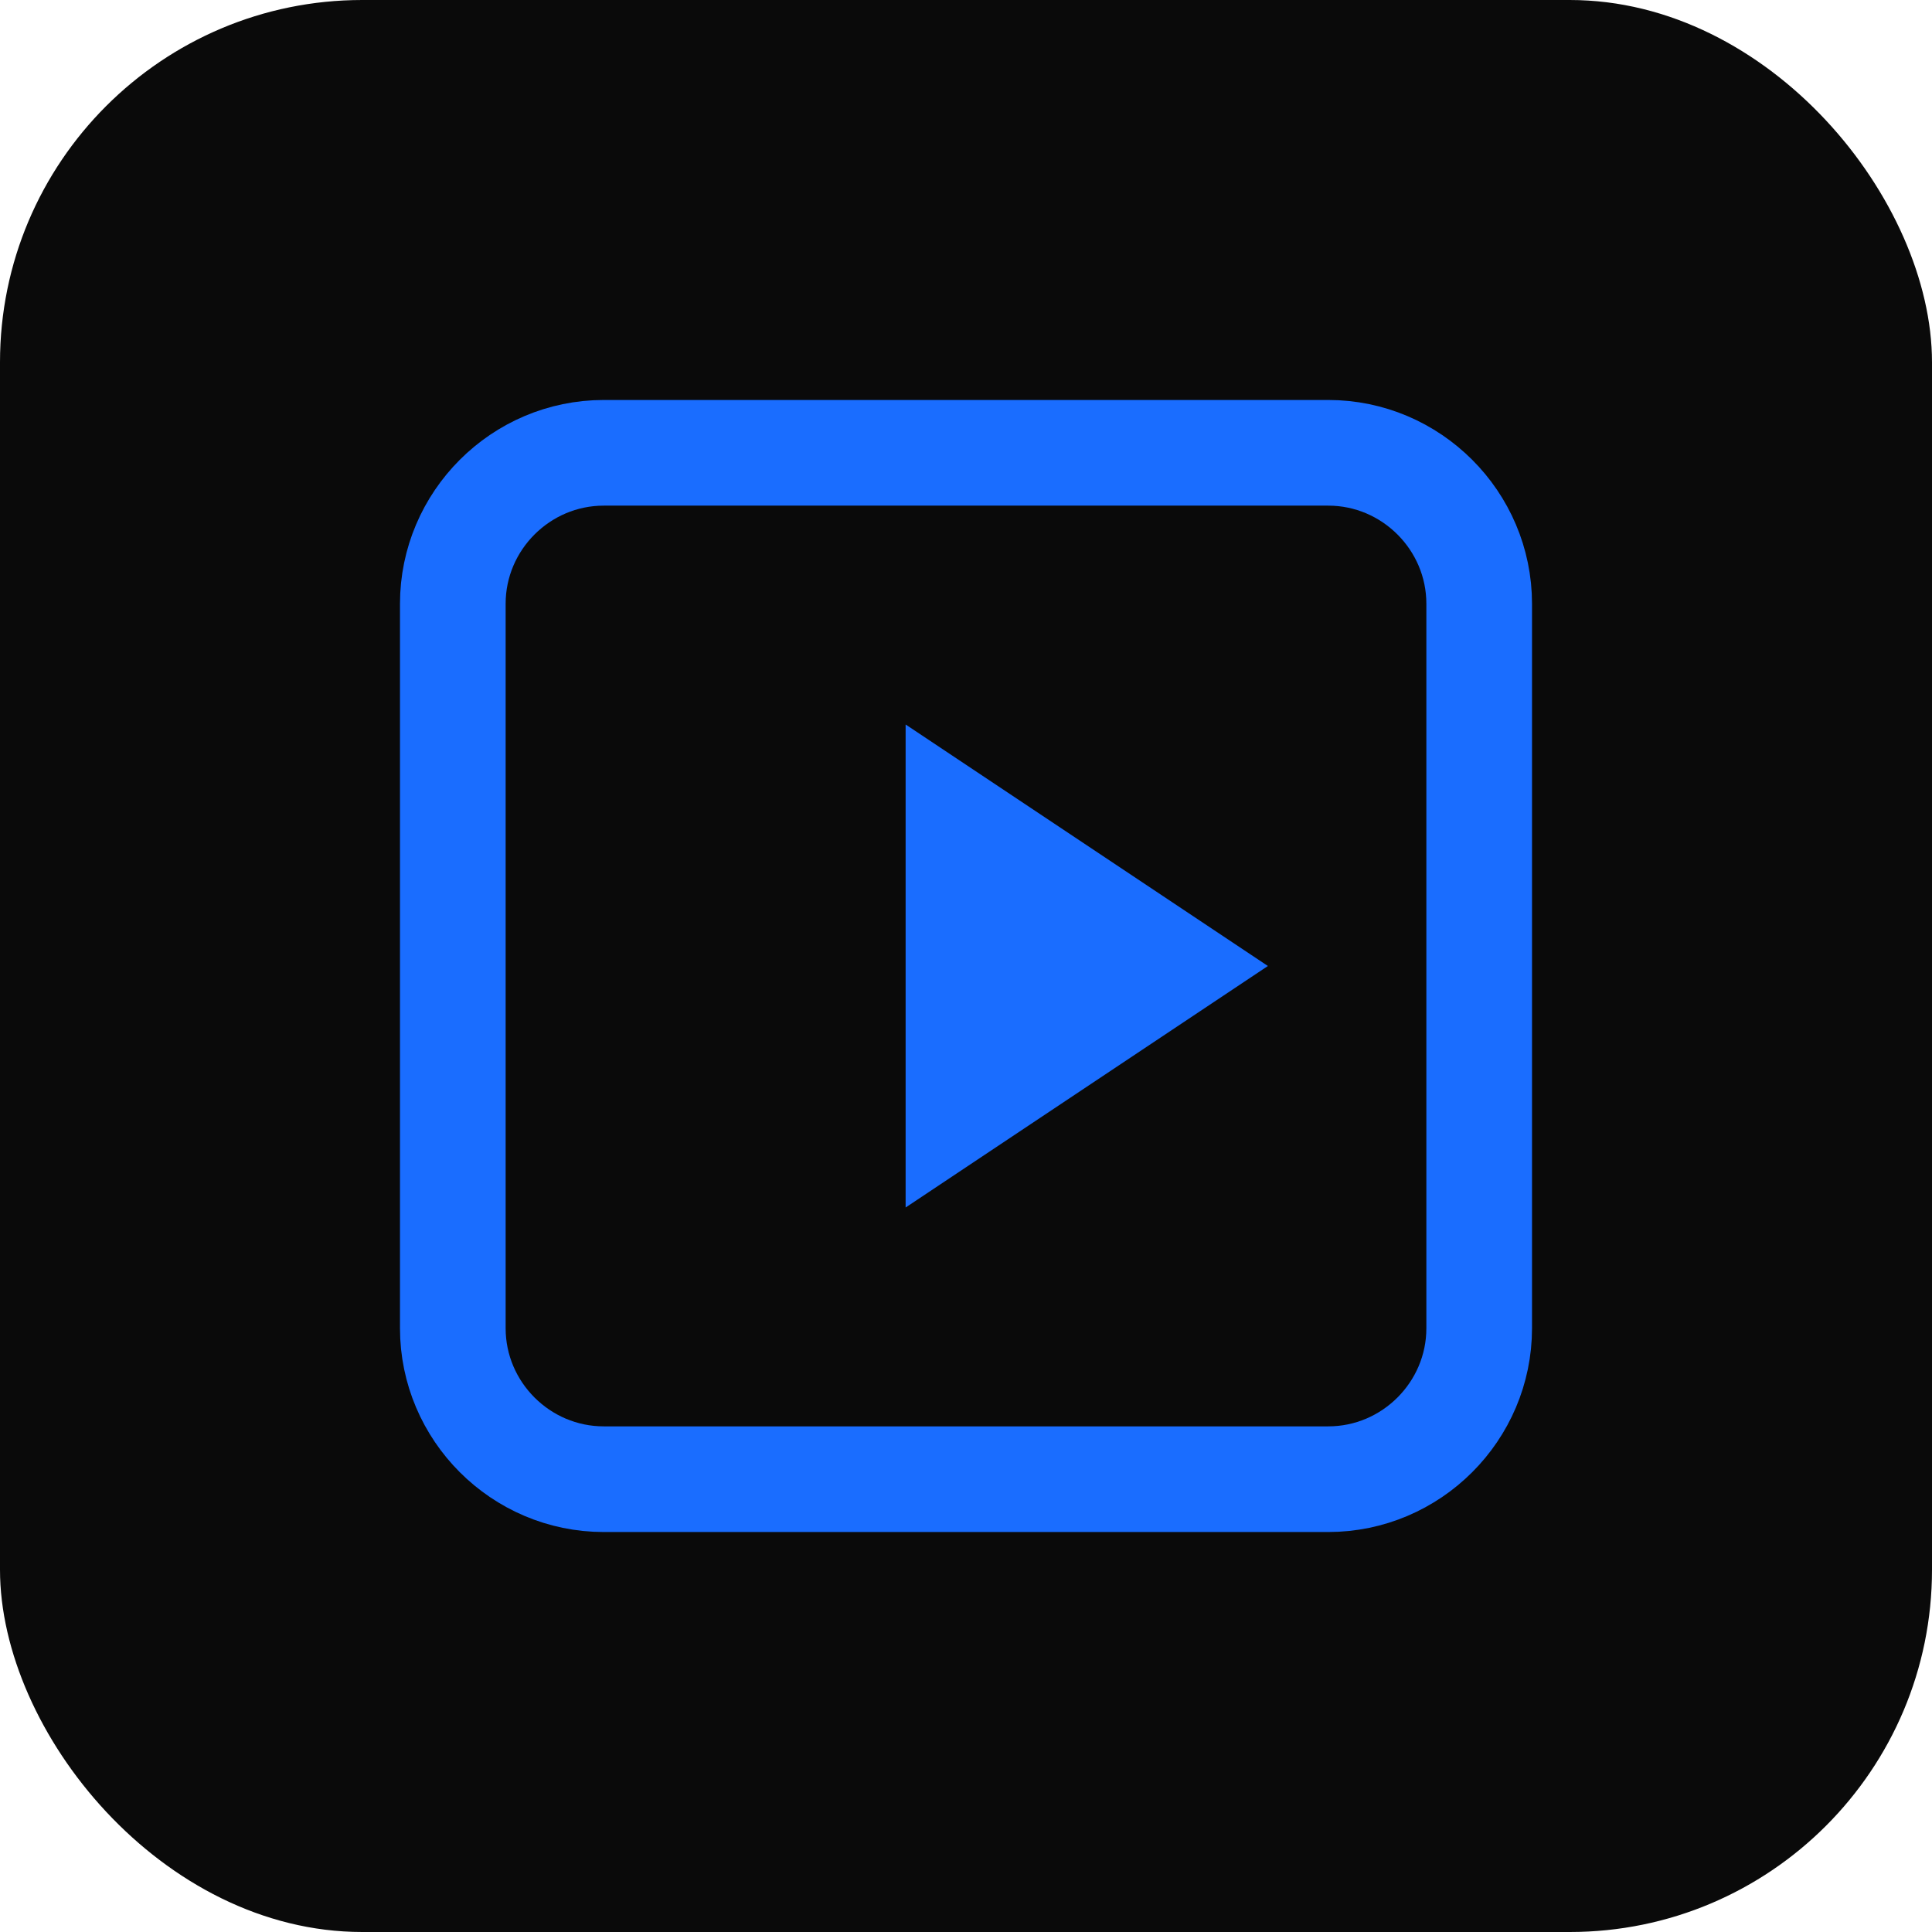 <svg width="256" height="256" viewBox="0 0 256 256" xmlns="http://www.w3.org/2000/svg">
  <rect width="256" height="256" rx="48" fill="#0A0A0A"/>
  <g transform="translate(40,40)">
    <path d="M40 20h96c11 0 20 9 20 20v96c0 11-9 20-20 20H40c-11 0-20-9-20-20V40c0-11 9-20 20-20z" fill="none" stroke="#1A6DFF" stroke-width="14" />
    <polygon points="80,56 128,88 80,120" fill="#1A6DFF"/>
  </g>
</svg>
